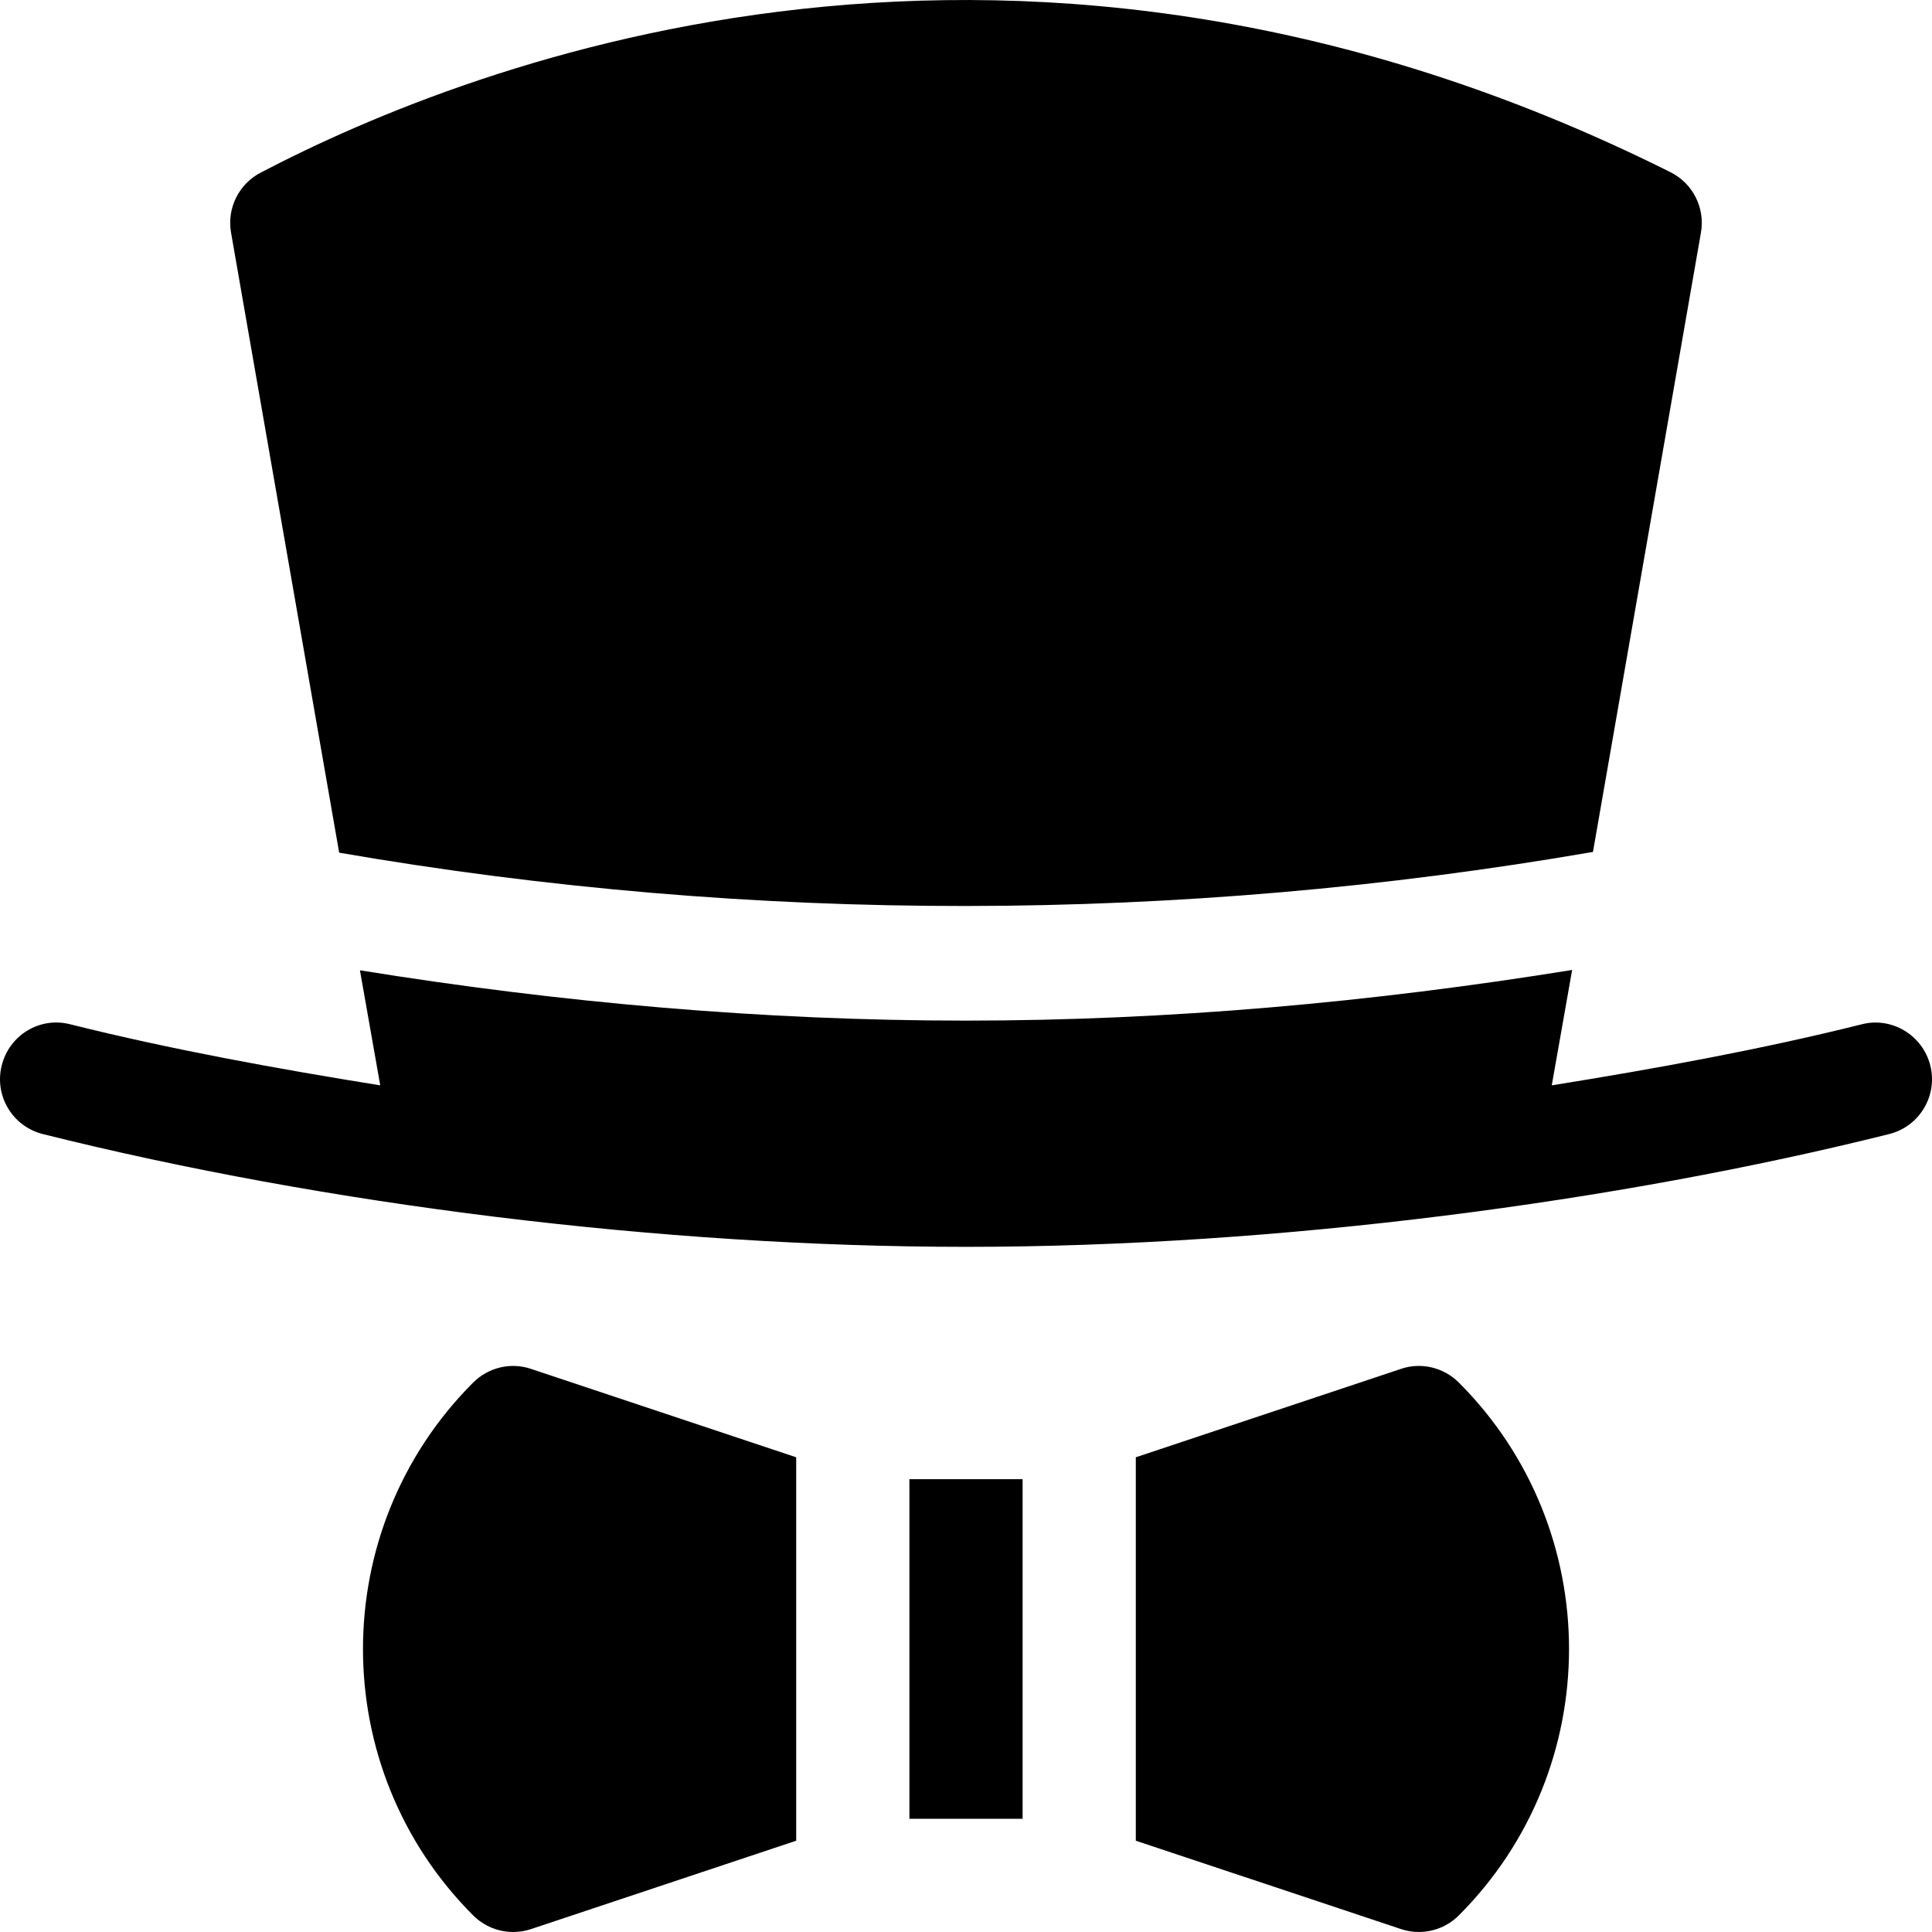 <svg height="18pt" viewBox="0 0 512.001 512" width="18pt" xmlns="http://www.w3.org/2000/svg"><path d="m422.152 225.77 28.613-164.109c1.156-6.531-2.125-13.051-8.059-16.023-172.16-86.074-317.254-29.312-373.414 0-5.934 2.973-9.215 9.492-8.059 16.023l28.652 164.309c109.887 18.973 222.441 18.766 332.266-.199zm0 0"/><path d="m511.547 282.367c-2.008-8.043-10.227-12.98-18.18-10.914-26.789 6.695-54.902 11.801-82.133 16.176l5.398-30.582c-53.188 8.594-106.898 13.426-160.691 13.426-53.73 0-107.41-4.75-160.555-13.336l5.379 30.492c-27.227-4.375-55.344-9.48-82.133-16.176-8.055-2.094-16.184 2.855-18.176 10.914-2.023 8.027 2.871 16.172 10.91 18.176 75.051 18.766 164.219 29.883 244.633 29.883 82.941 0 173.031-11.98 244.633-29.883 8.039-2.004 12.934-10.148 10.914-18.176zm0 0"/><path d="m125.395 366.391c-38.934 38.938-38.934 102.277 0 141.211 2.855 2.855 6.695 4.395 10.605 4.395 1.582 0 3.195-.246 4.746-.773l70.254-23.418v-101.613l-70.254-23.418c-5.402-1.844-11.352-.379-15.352 3.617zm0 0"/><path d="m241 392h30v89.996h-30zm0 0"/><path d="m371.254 362.773-70.254 23.418v101.613l70.254 23.414c1.555.527 3.164.777 4.746.777 3.91 0 7.75-1.539 10.605-4.395 38.938-38.938 38.938-102.273 0-141.211-4.016-3.996-9.961-5.461-15.352-3.617zm0 0"/></svg>
